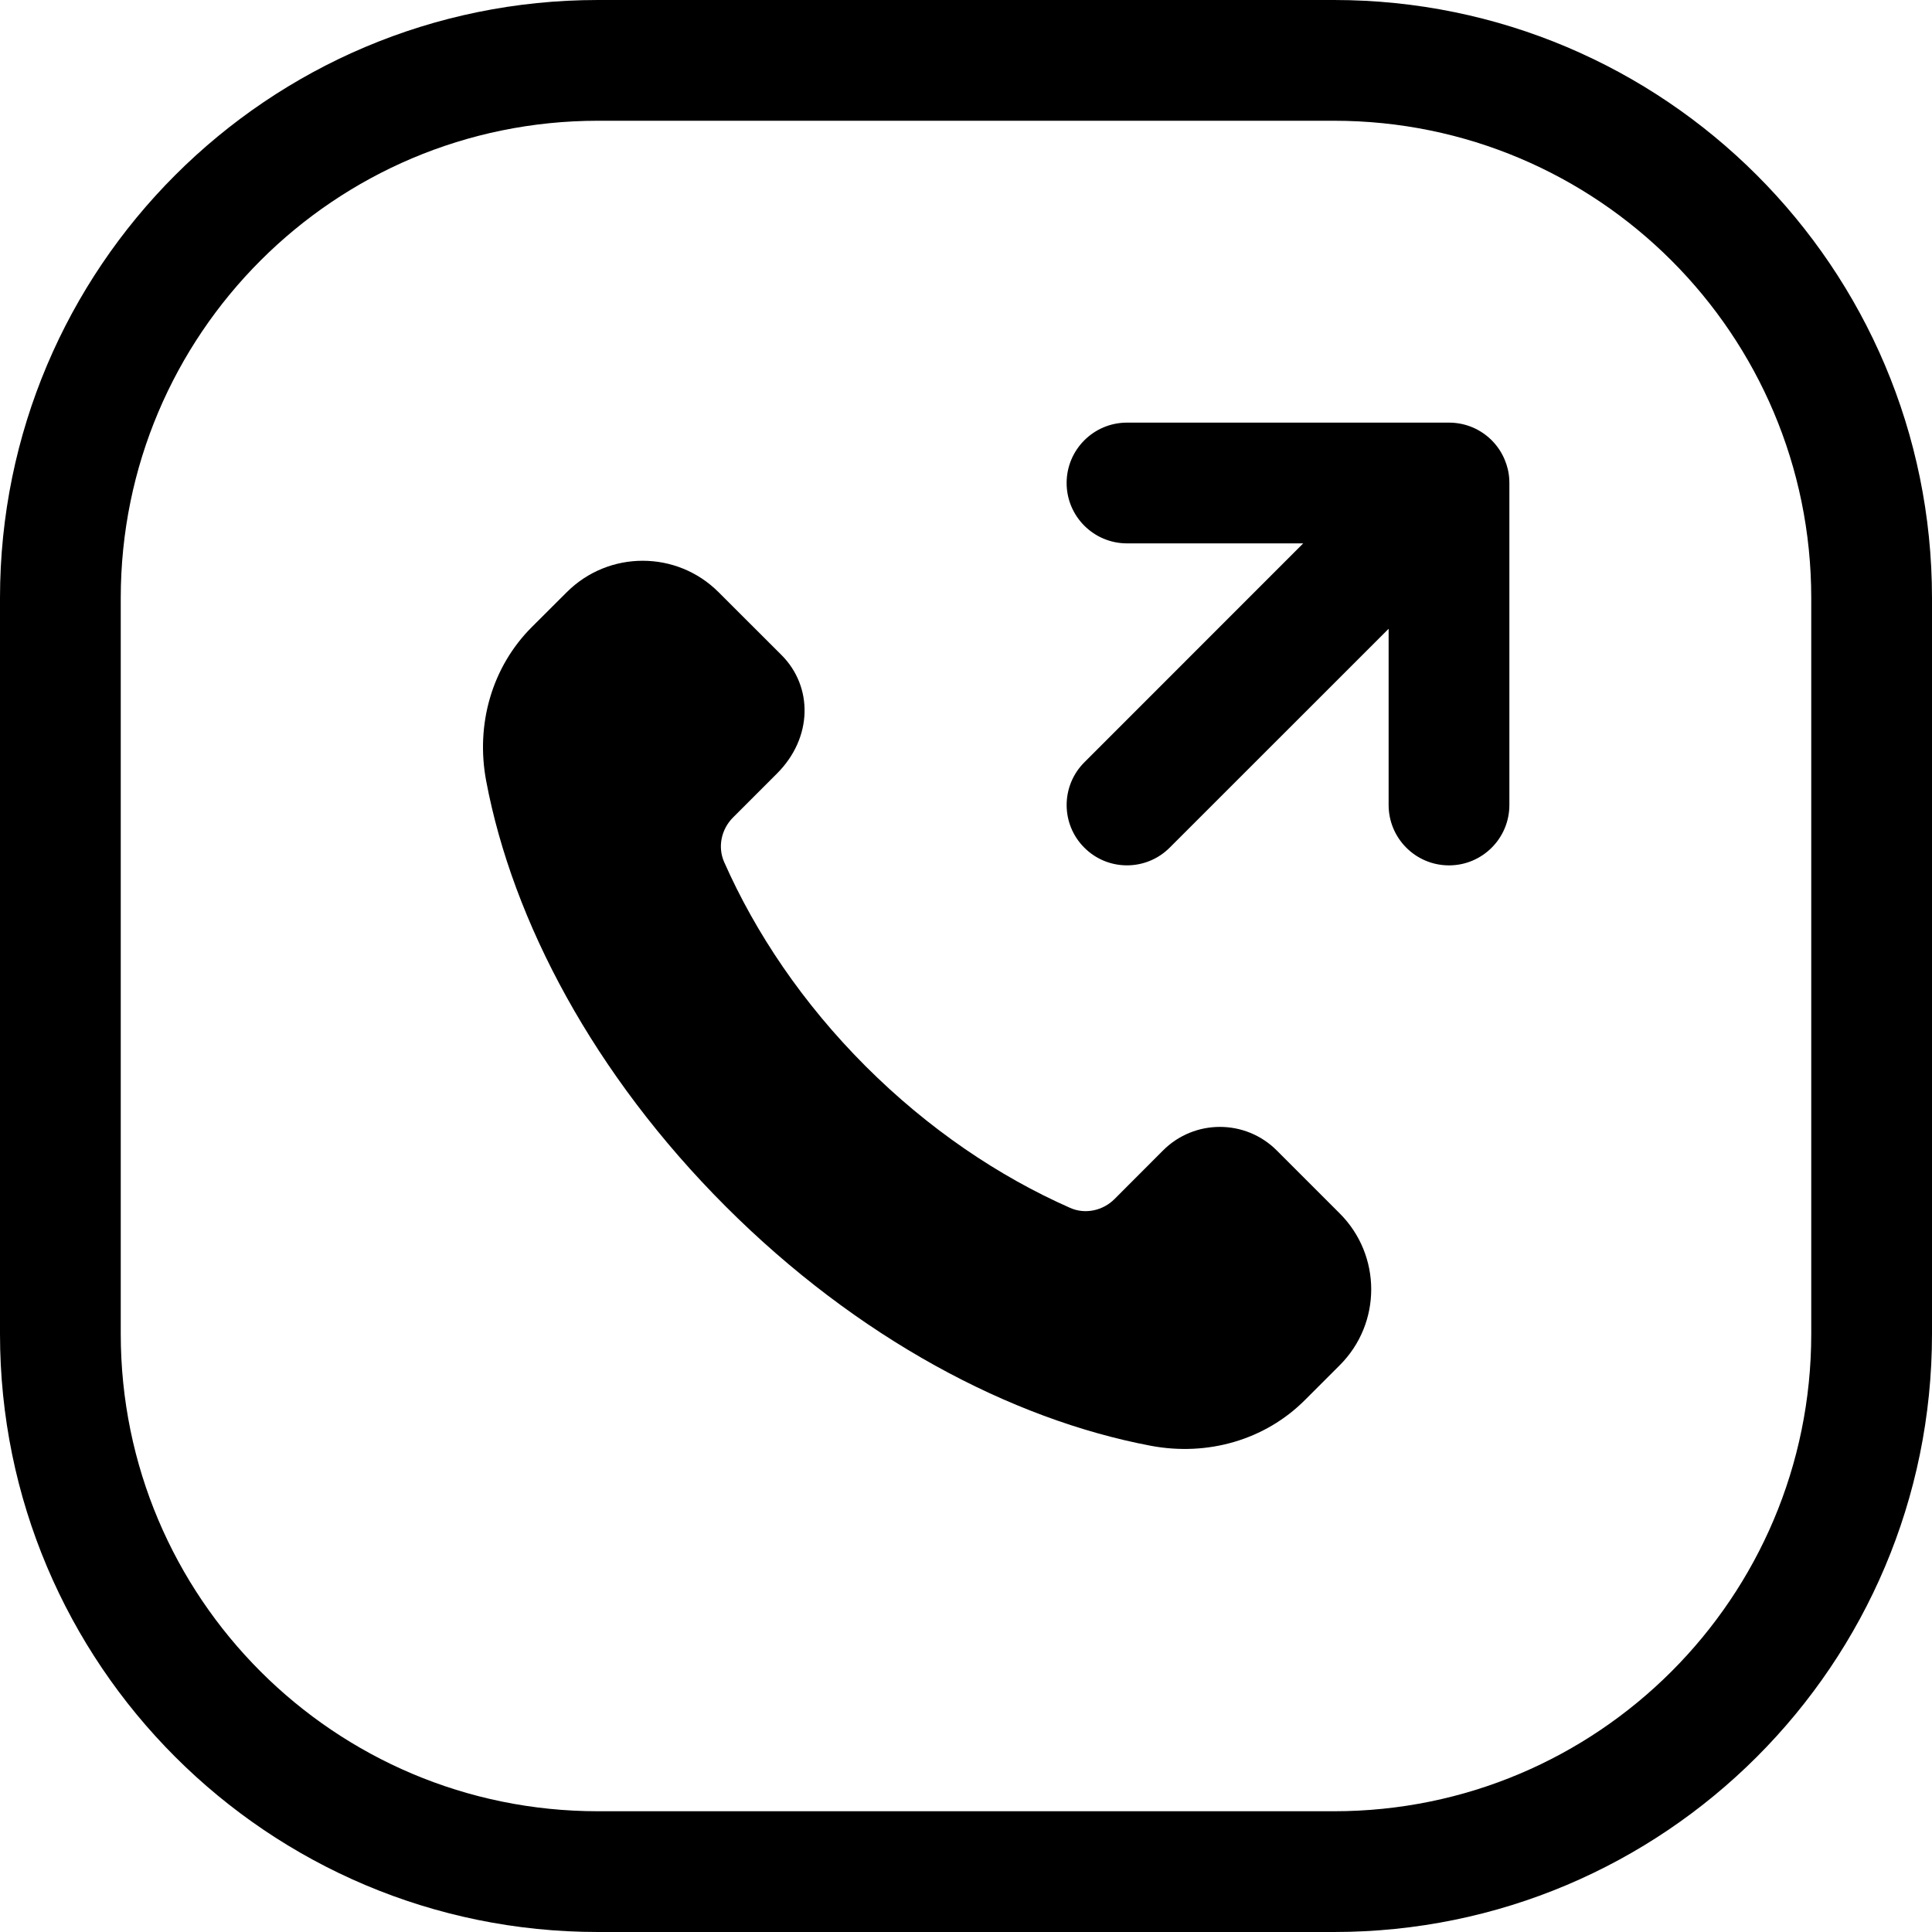 <svg width="24" height="24" viewBox="0 0 24 24" fill="none" xmlns="http://www.w3.org/2000/svg">
<path d="M7.429 1.5H16.571C19.846 1.5 22.5 4.154 22.5 7.429V16.571C22.5 19.846 19.846 22.5 16.571 22.5H7.429C4.154 22.5 1.5 19.846 1.5 16.571V7.429C1.5 4.154 4.154 1.5 7.429 1.5ZM0 7.429V16.571C0 20.674 3.326 24 7.429 24H16.571C20.674 24 24 20.674 24 16.571V7.429C24 3.326 20.674 0 16.571 0H7.429C3.326 0 0 3.326 0 7.429ZM8.995 10.707C8.913 10.519 8.961 10.3 9.106 10.155L9.652 9.609C10.099 9.162 10.099 8.529 9.709 8.138L8.926 7.356C8.406 6.836 7.562 6.836 7.041 7.356L6.606 7.79C6.112 8.284 5.906 8.997 6.04 9.704C6.369 11.446 7.381 13.353 9.014 14.986C10.646 16.619 12.554 17.631 14.296 17.96C15.003 18.093 15.715 17.887 16.209 17.393L16.643 16.959C17.164 16.439 17.164 15.595 16.643 15.074L15.861 14.292C15.471 13.901 14.837 13.901 14.447 14.292L13.845 14.895C13.701 15.039 13.481 15.088 13.294 15.005C12.408 14.614 11.534 14.025 10.754 13.246C9.974 12.466 9.386 11.592 8.995 10.707ZM14 6.75H16.189L13.47 9.47C13.177 9.763 13.177 10.238 13.47 10.53C13.762 10.823 14.237 10.823 14.53 10.53L17.25 7.811V10C17.25 10.414 17.586 10.75 18 10.75C18.414 10.75 18.75 10.414 18.75 10V6C18.75 5.987 18.75 5.974 18.749 5.961C18.745 5.873 18.725 5.789 18.692 5.711C18.657 5.626 18.605 5.546 18.537 5.476C18.533 5.472 18.528 5.467 18.524 5.463C18.389 5.331 18.204 5.25 18 5.25H14C13.586 5.25 13.25 5.586 13.25 6C13.25 6.414 13.586 6.75 14 6.75Z" fill="black"/>
</svg>
